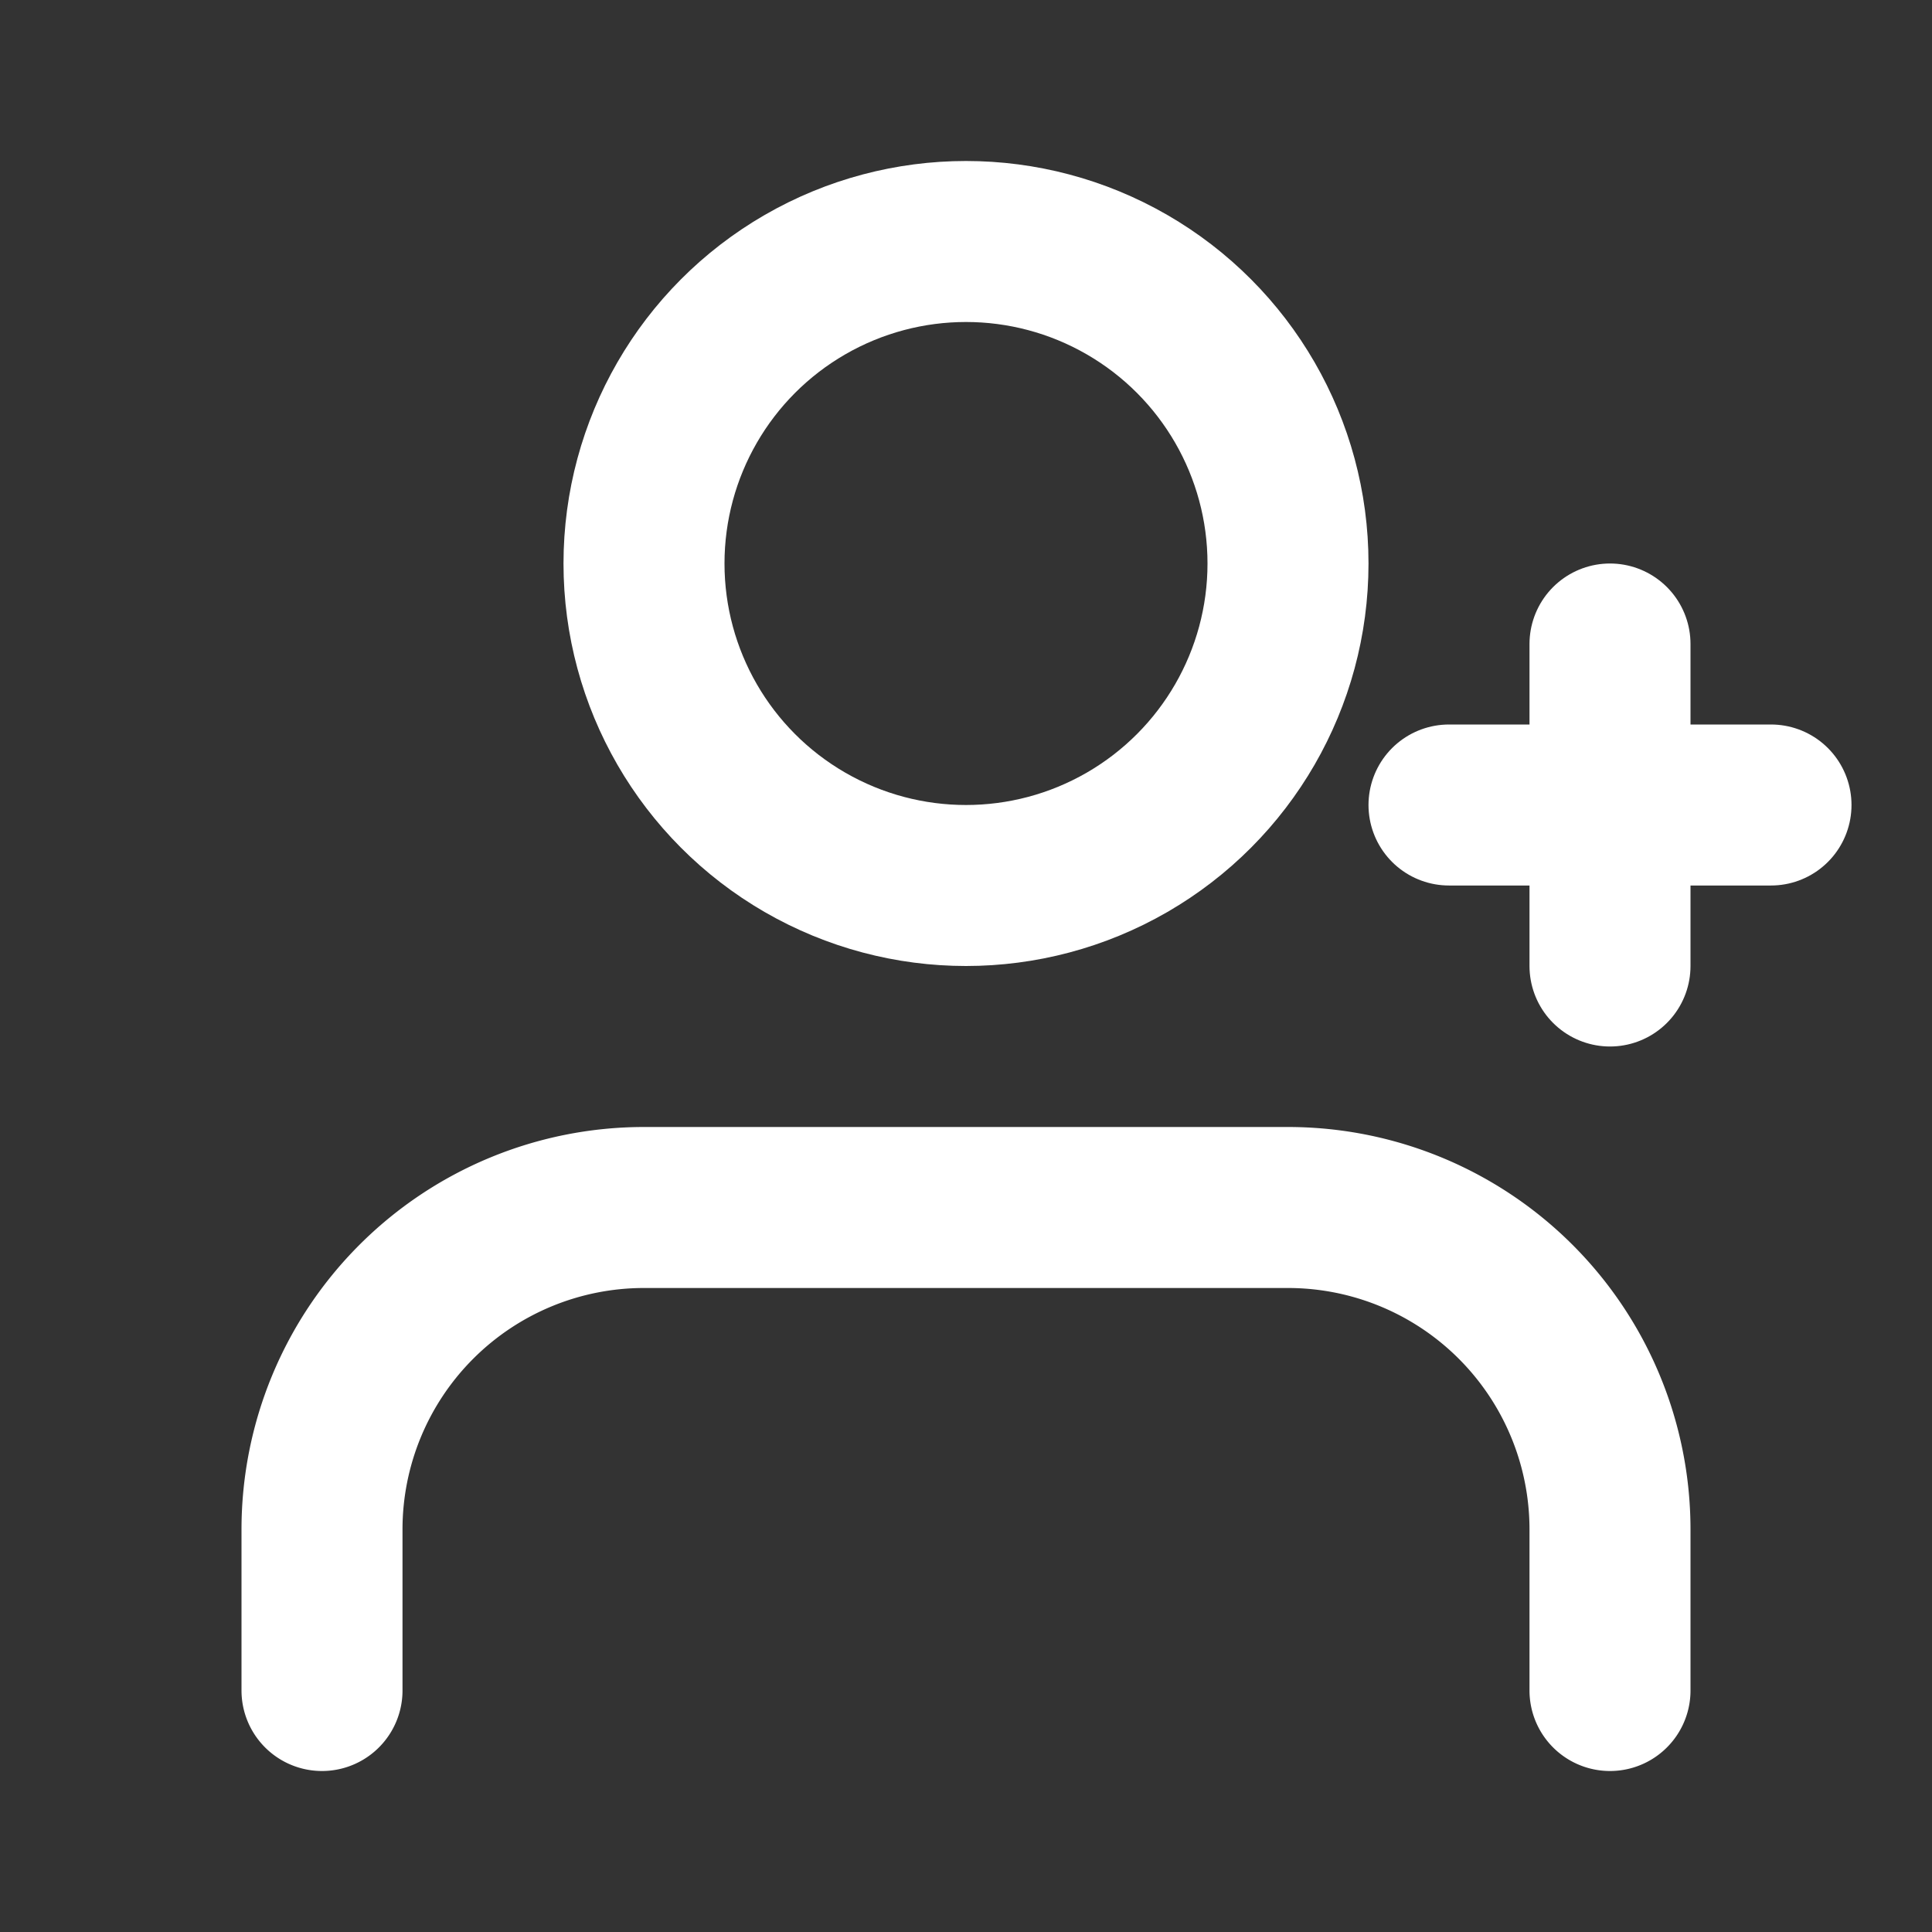 <svg class="w-5 h-5 mr-3" xmlns="http://www.w3.org/2000/svg" fill="none"
    stroke="white" stroke-width="2" stroke-linecap="round" stroke-linejoin="round"
    viewBox="0 0 24 24">
    <rect x="0" y="0" width="24" height="24" fill="#333333" stroke="none"/>
    <!-- User Icon -->
    <path d="M20 21v-2a4 4 0 0 0-4-4H8a4 4 0 0 0-4 4v2"/>
    <circle cx="12" cy="7" r="4"/>
    
    <!-- Plus Icon (shifted right) -->
    <line x1="20" y1="8" x2="20" y2="12" />
    <line x1="18" y1="10" x2="22" y2="10" />
</svg>